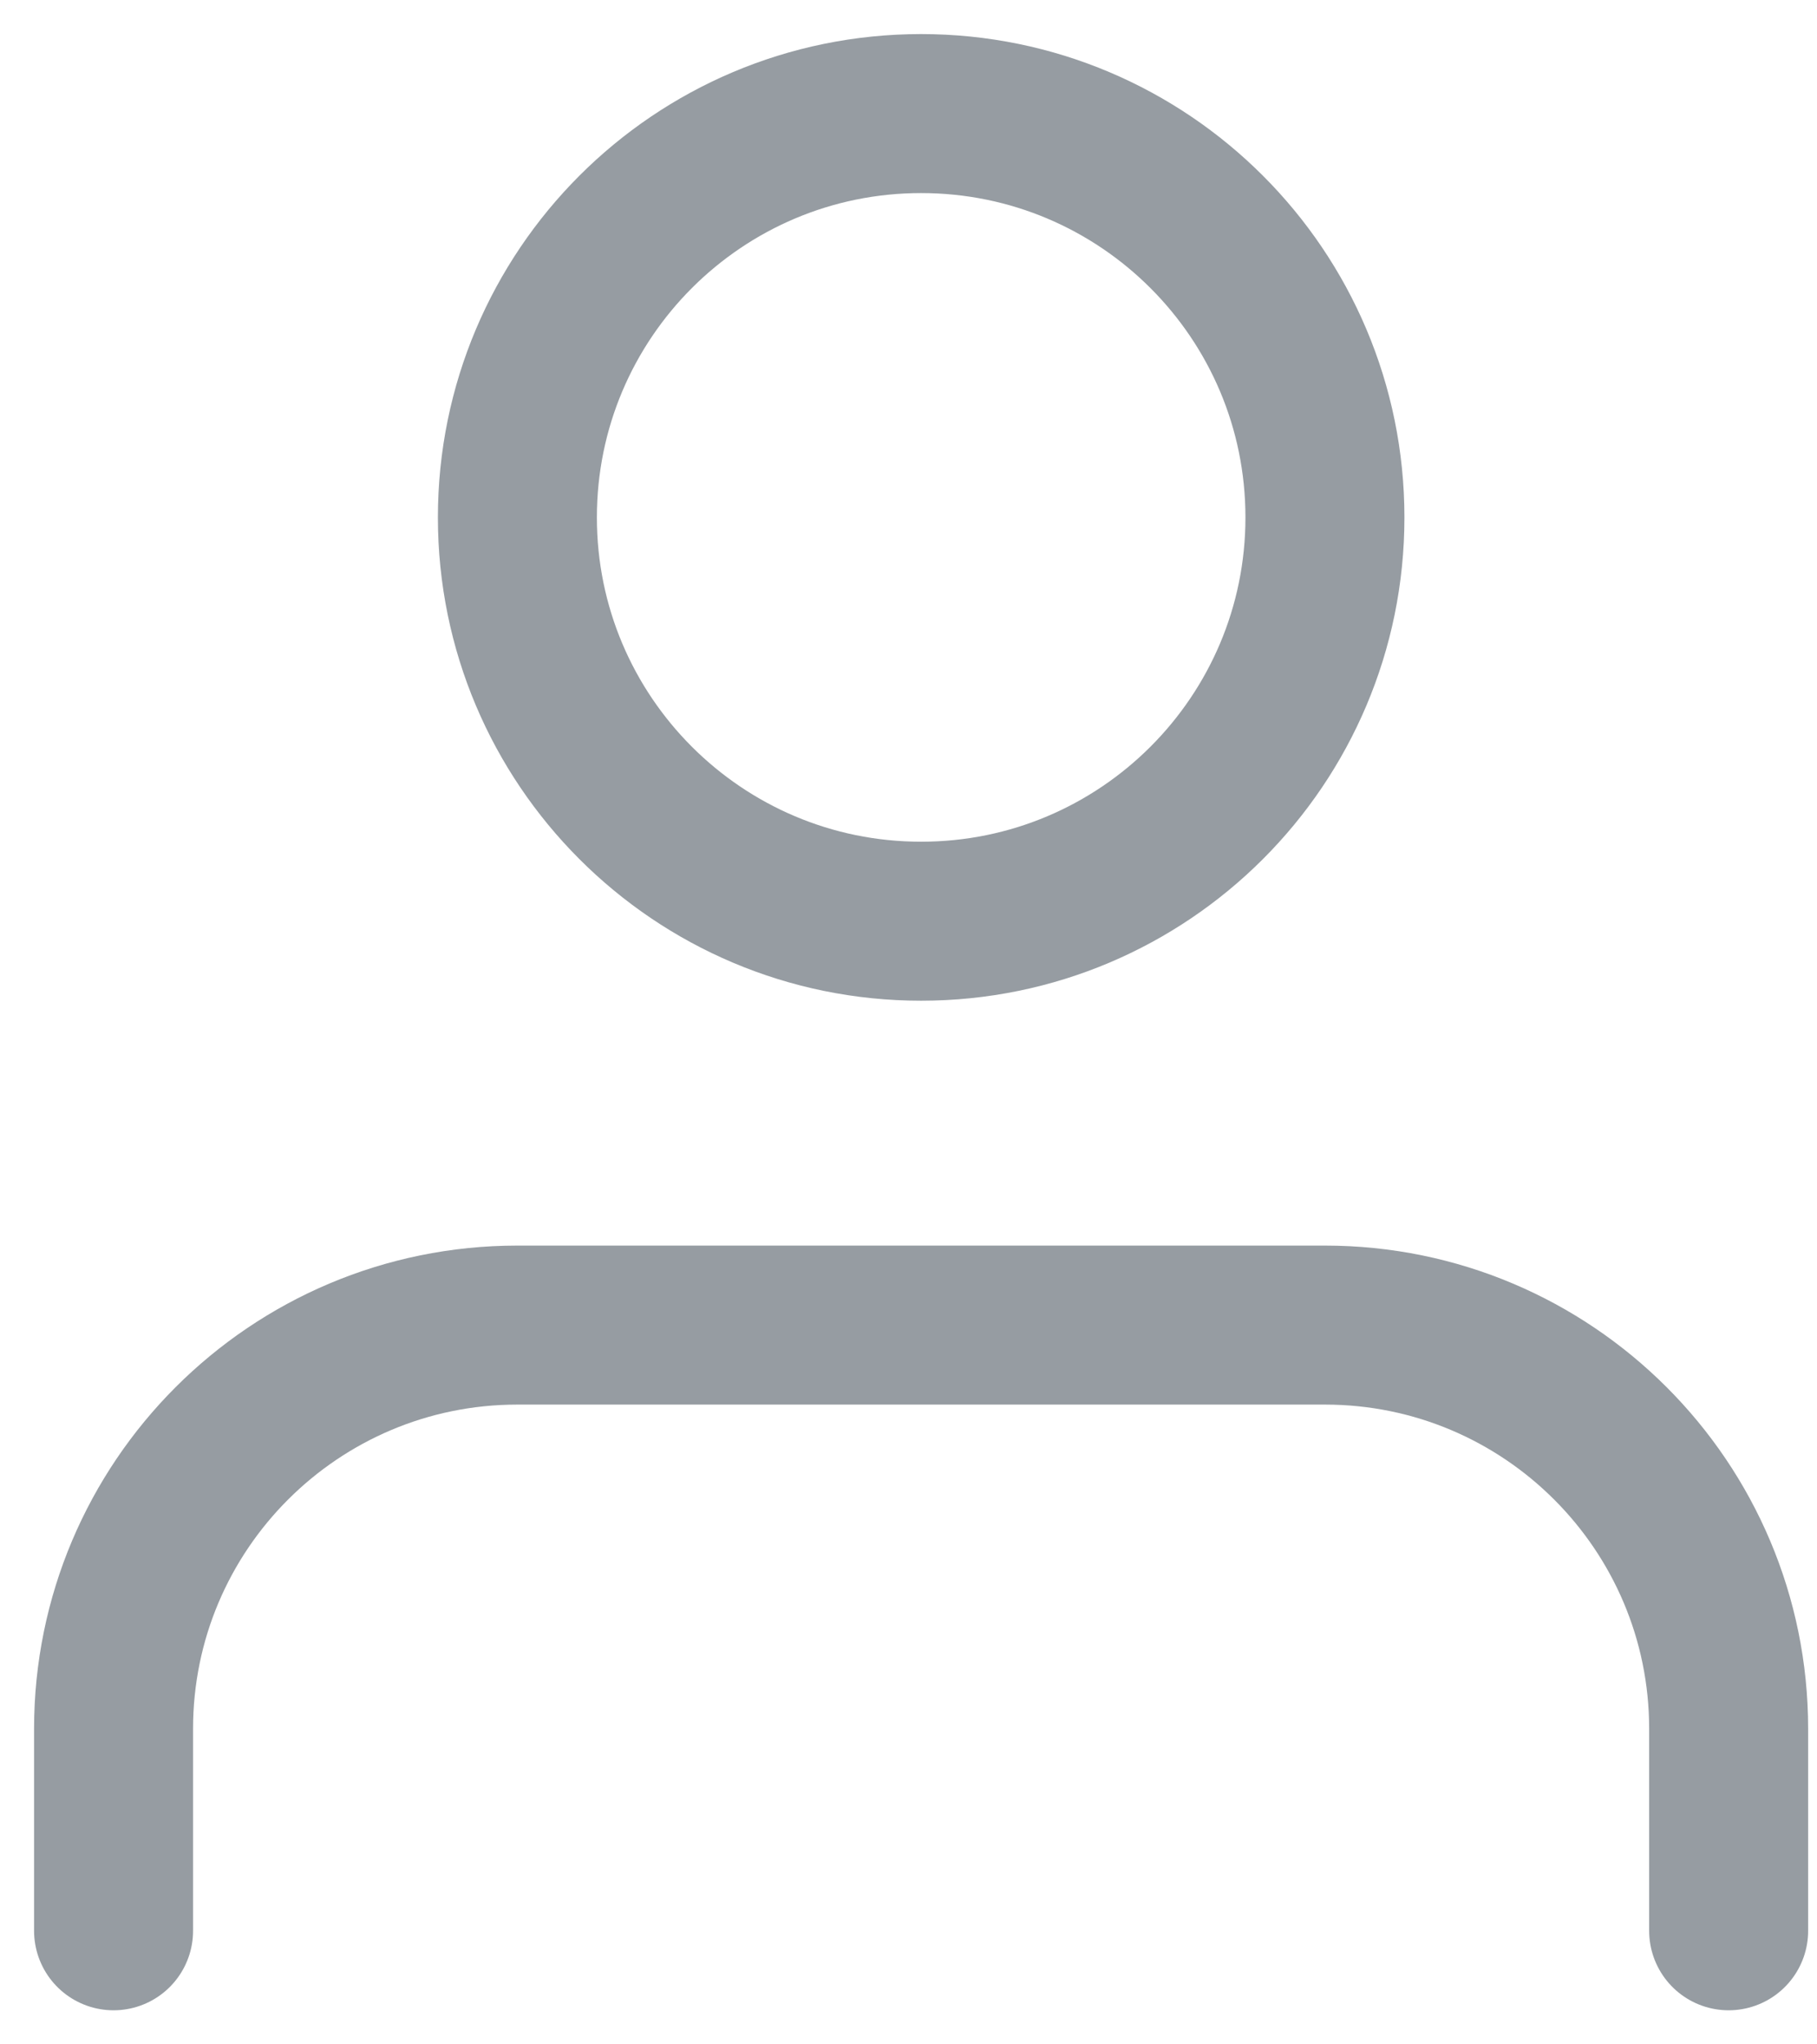 <svg width="16" height="18" viewBox="0 0 16 18" fill="none" xmlns="http://www.w3.org/2000/svg">
<g opacity="0.5">
<path d="M15.222 17V15.222C15.222 13.259 13.63 11.667 11.667 11.667H4.556C2.592 11.667 1 13.259 1 15.222V17" stroke="#2D3A45" stroke-width="1.4" stroke-linecap="round" stroke-linejoin="round"/>
<path fill-rule="evenodd" clip-rule="evenodd" d="M8.111 8.111C10.075 8.111 11.667 6.519 11.667 4.556C11.667 2.592 10.075 1 8.111 1C6.148 1 4.556 2.592 4.556 4.556C4.556 6.519 6.148 8.111 8.111 8.111Z" stroke="#2D3A45" stroke-width="1.4" stroke-linecap="round" stroke-linejoin="round"/>
</g>
</svg>
